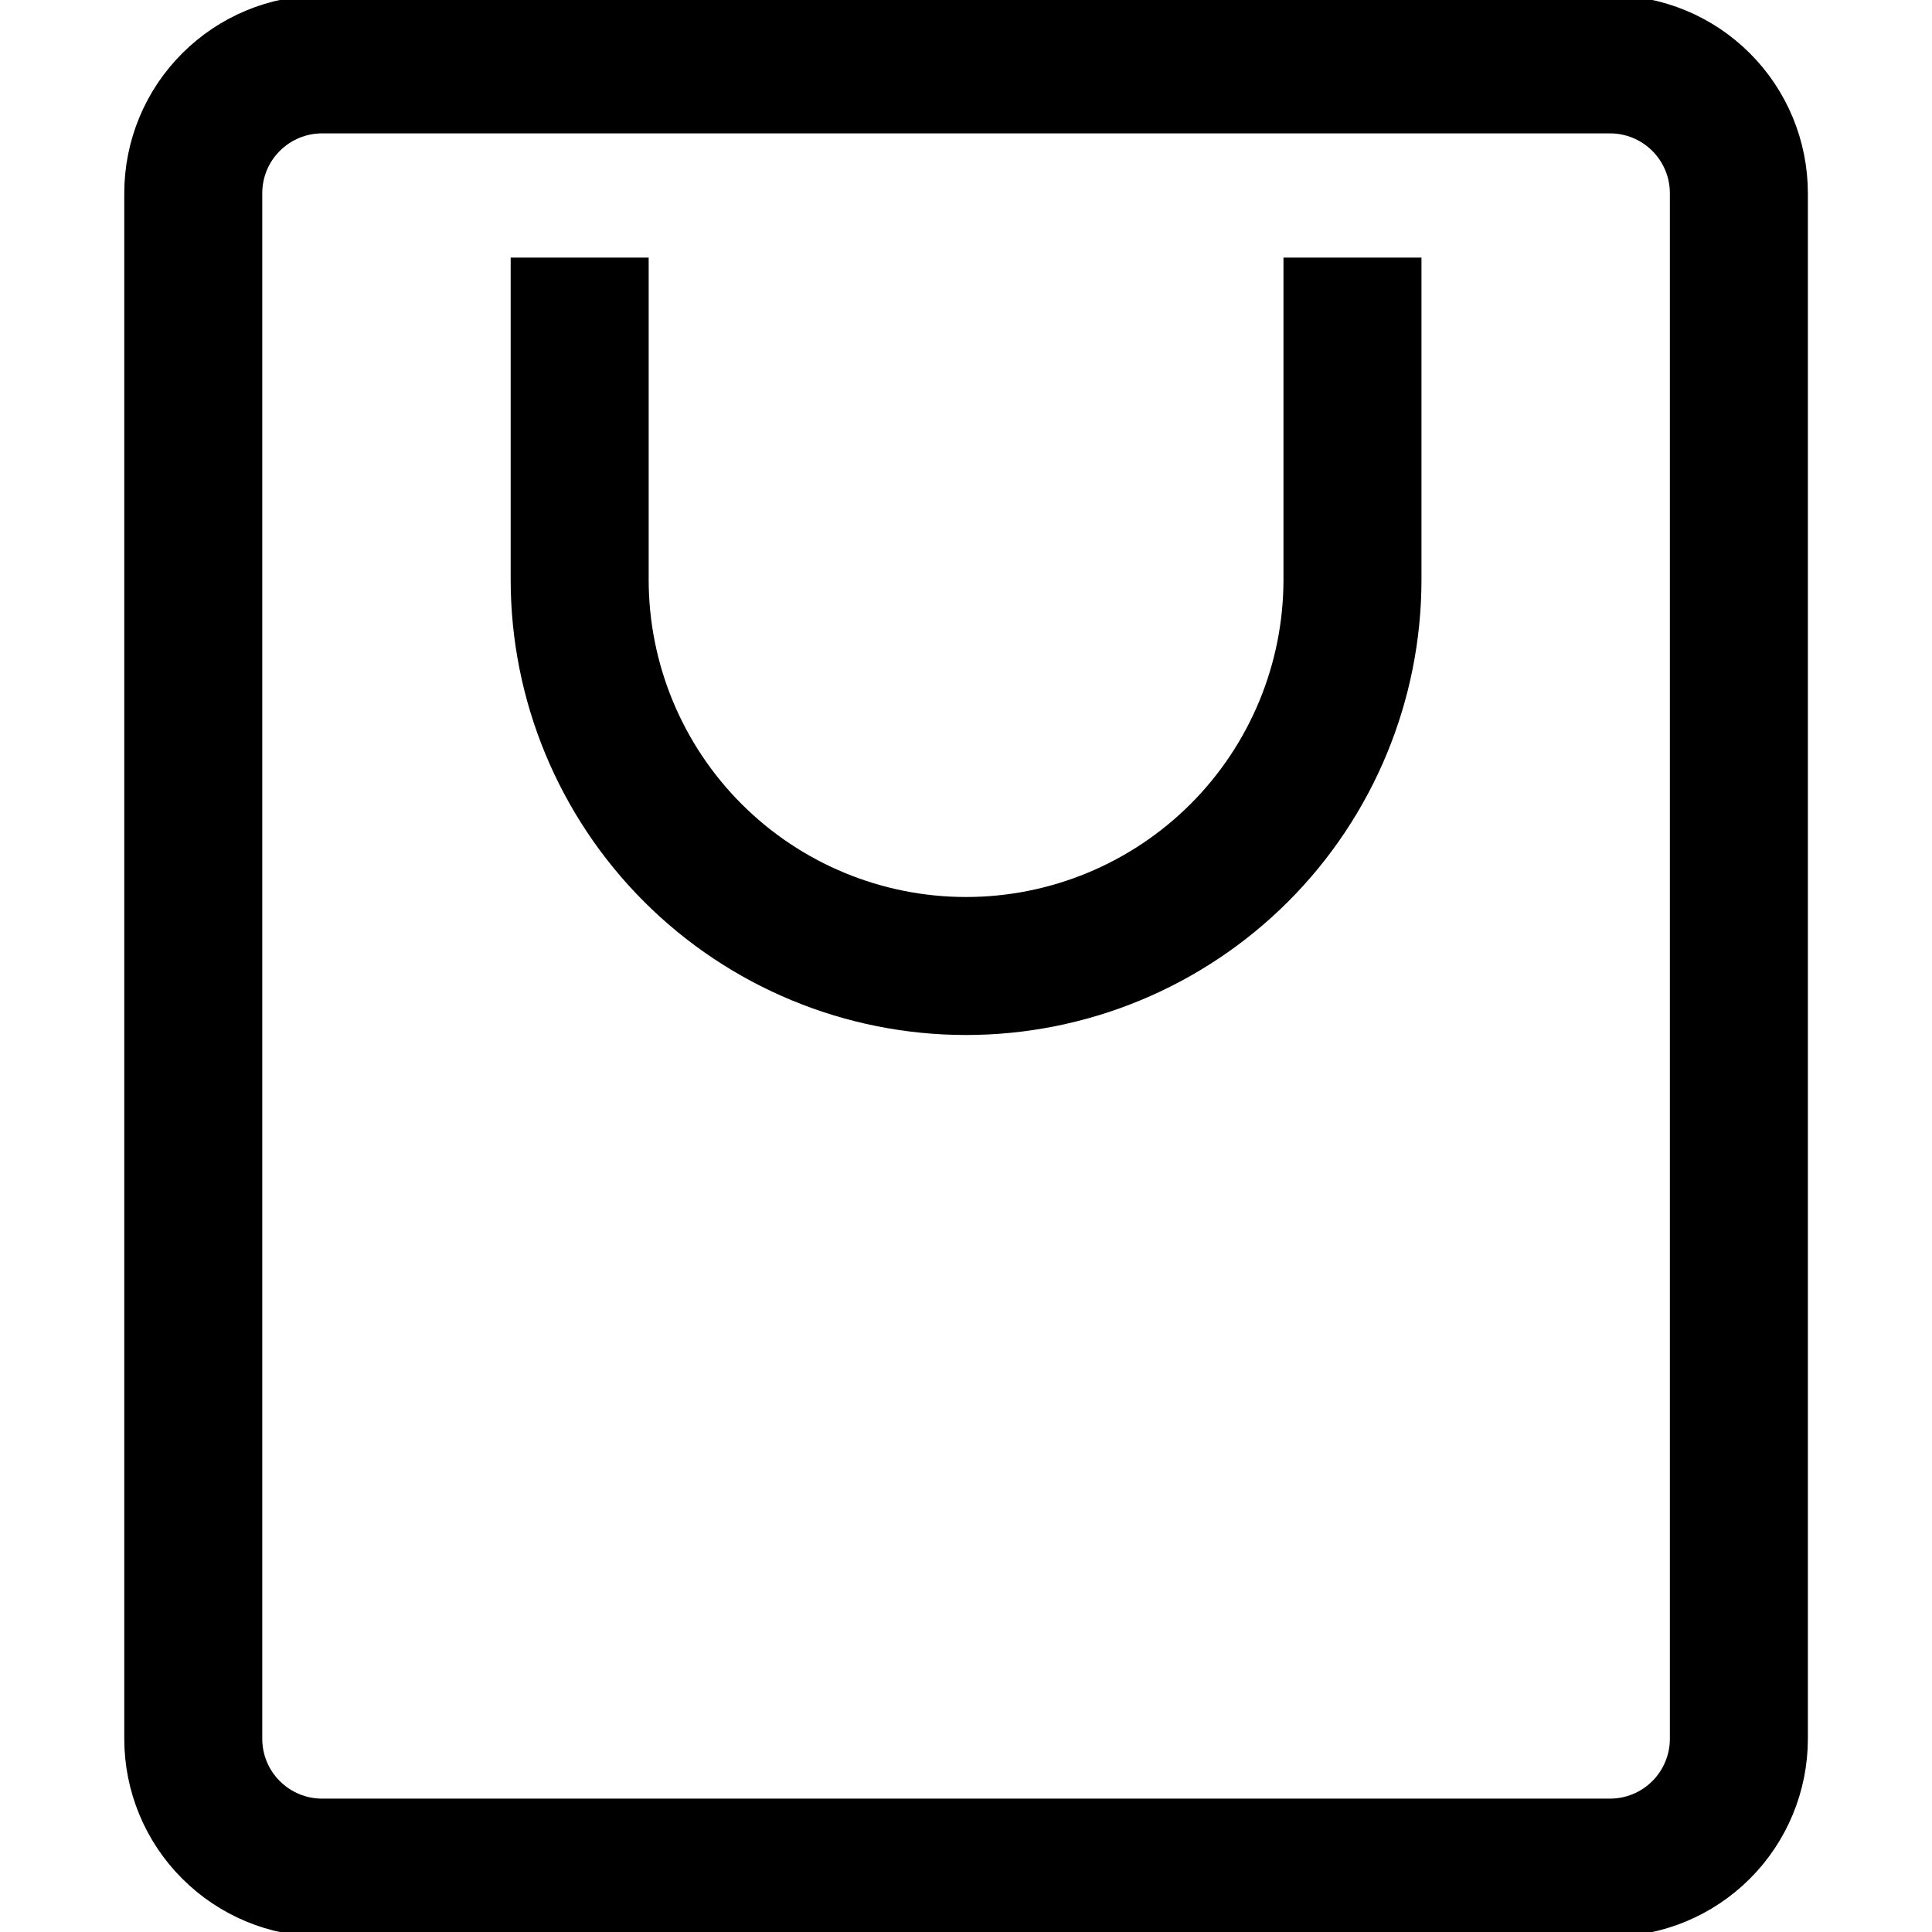<svg width="28" height="28" viewBox="0 0 28 28" fill="none" xmlns="http://www.w3.org/2000/svg">
<g clip-path="url(#clip0_4055_340)">
<path d="M19.601 3.733V8.4C19.601 9.885 19.011 11.31 17.961 12.36C16.91 13.41 15.486 14 14.001 14C12.516 14 11.091 13.41 10.041 12.36C8.991 11.31 8.401 9.885 8.401 8.4V3.733M2.801 2.8V25.2C2.801 25.695 2.997 26.17 3.348 26.52C3.698 26.87 4.172 27.067 4.667 27.067H23.334C23.829 27.067 24.304 26.87 24.654 26.52C25.004 26.17 25.201 25.695 25.201 25.2V2.8C25.201 2.305 25.004 1.83 24.654 1.48C24.304 1.13 23.829 0.933 23.334 0.933H4.667C4.172 0.933 3.698 1.13 3.348 1.48C2.997 1.83 2.801 2.305 2.801 2.8Z" stroke="black" stroke-width="2"/>
</g>
<defs>
<clipPath id="clip0_4055_340">
<rect width="28" height="28" fill="white"/>
</clipPath>
</defs>
</svg>
